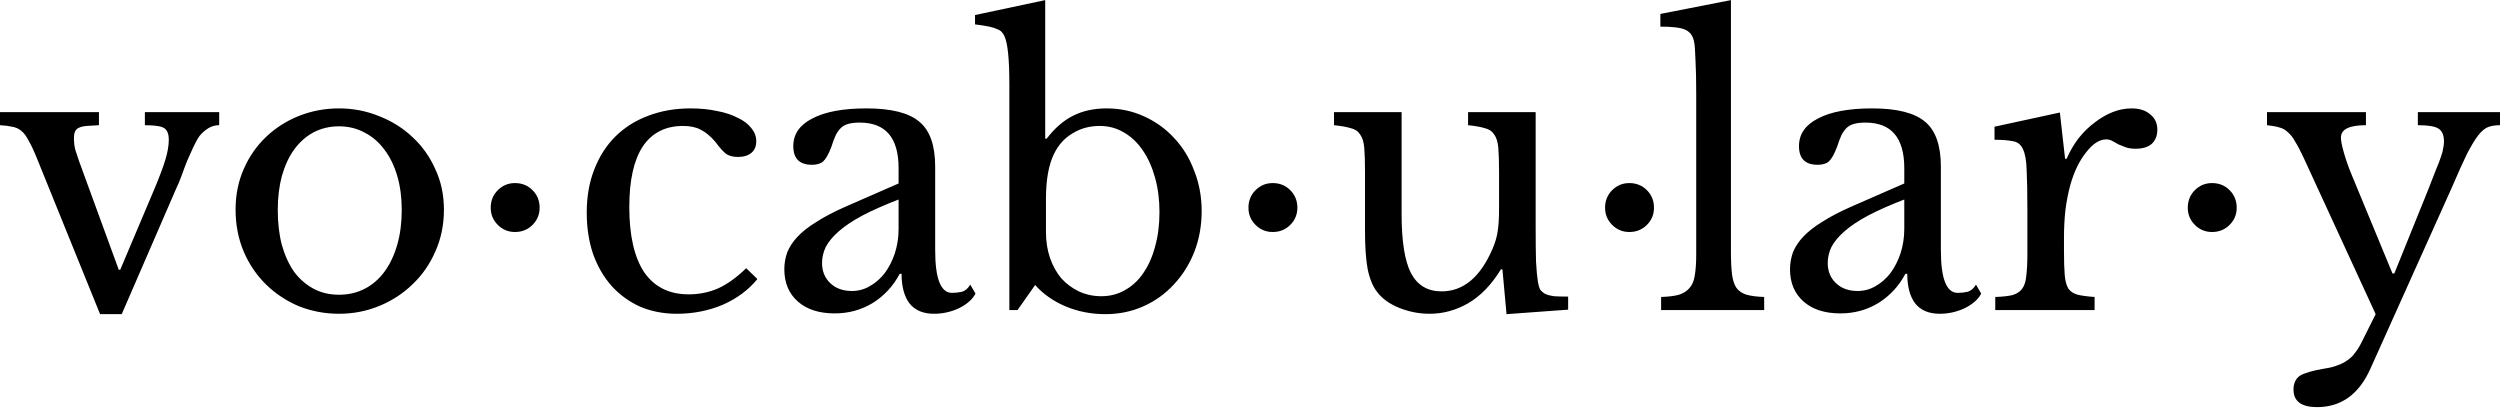 <svg
  xmlns="http://www.w3.org/2000/svg"
  preserveAspectRatio="xMidyMid meet"
  viewBox="0 0 250 41">
  <g id="vocabulary" fill="currentColor">
    <path
      d="M3.697 15.844C3.398 15.097 3.124 14.512 2.875 14.088C2.652 13.64 2.403 13.305 2.129 13.081C1.855 12.857 1.544 12.72 1.195 12.67C0.872 12.595 0.473 12.545 0 12.52V11.213H9.895V12.52C9.397 12.545 8.987 12.57 8.663 12.595C8.34 12.62 8.078 12.682 7.879 12.781C7.705 12.856 7.58 12.981 7.505 13.155C7.431 13.304 7.394 13.528 7.394 13.827C7.394 14.25 7.443 14.648 7.543 15.022L7.916 16.142L11.874 26.971H12.024L15.422 18.942C15.945 17.698 16.318 16.702 16.542 15.955C16.766 15.208 16.878 14.549 16.878 13.976C16.878 13.404 16.728 13.018 16.43 12.819C16.131 12.62 15.483 12.52 14.488 12.52V11.213H21.919V12.52C21.52 12.52 21.159 12.62 20.836 12.819C20.513 13.018 20.226 13.267 19.977 13.566C19.778 13.84 19.566 14.213 19.342 14.686C19.143 15.134 18.931 15.607 18.707 16.105C18.508 16.603 18.322 17.101 18.147 17.599C17.973 18.072 17.812 18.457 17.662 18.756L12.173 31.415H10.008L3.697 15.844ZM33.901 10.84C35.32 10.84 36.664 11.102 37.934 11.624C39.203 12.122 40.31 12.819 41.256 13.715C42.227 14.612 42.987 15.682 43.535 16.927C44.107 18.146 44.393 19.49 44.393 20.959C44.393 22.477 44.107 23.872 43.535 25.142C42.987 26.411 42.227 27.506 41.256 28.427C40.31 29.349 39.203 30.07 37.934 30.593C36.664 31.116 35.32 31.377 33.901 31.377C32.506 31.377 31.175 31.128 29.906 30.63C28.661 30.107 27.566 29.385 26.62 28.464C25.674 27.543 24.927 26.448 24.379 25.178C23.831 23.884 23.558 22.477 23.558 20.959C23.558 19.49 23.831 18.133 24.379 16.889C24.927 15.644 25.674 14.574 26.619 13.678C27.565 12.781 28.66 12.084 29.905 11.587C31.174 11.089 32.506 10.84 33.901 10.84ZM33.901 12.632C32.979 12.632 32.133 12.831 31.362 13.23C30.615 13.628 29.968 14.201 29.42 14.947C28.897 15.669 28.486 16.553 28.188 17.599C27.914 18.619 27.777 19.751 27.777 20.996C27.777 22.291 27.914 23.461 28.188 24.507C28.487 25.552 28.897 26.448 29.42 27.195C29.968 27.916 30.615 28.477 31.362 28.875C32.108 29.273 32.955 29.473 33.901 29.473C34.846 29.473 35.705 29.273 36.477 28.875C37.249 28.477 37.908 27.904 38.456 27.157C39.004 26.41 39.427 25.514 39.726 24.469C40.025 23.423 40.174 22.266 40.174 20.996C40.174 19.751 40.025 18.619 39.726 17.599C39.427 16.578 39.004 15.707 38.456 14.985C37.908 14.238 37.249 13.666 36.477 13.267C35.706 12.844 34.847 12.632 33.901 12.632ZM49.072 20.773C49.072 20.075 49.308 19.49 49.781 19.017C50.254 18.544 50.827 18.308 51.499 18.308C52.196 18.308 52.781 18.544 53.254 19.017C53.727 19.49 53.963 20.075 53.963 20.773C53.963 21.445 53.727 22.017 53.254 22.49C52.781 22.963 52.196 23.2 51.499 23.2C50.827 23.2 50.254 22.963 49.781 22.49C49.308 22.017 49.072 21.445 49.072 20.773ZM75.739 27.904C74.842 29 73.684 29.859 72.266 30.481C70.847 31.078 69.316 31.377 67.672 31.377C66.353 31.377 65.134 31.141 64.013 30.668C62.918 30.17 61.972 29.485 61.176 28.614C60.379 27.717 59.757 26.647 59.309 25.402C58.886 24.157 58.674 22.776 58.674 21.258C58.674 19.665 58.923 18.233 59.421 16.964C59.919 15.669 60.616 14.574 61.511 13.678C62.433 12.757 63.528 12.06 64.797 11.587C66.092 11.089 67.511 10.84 69.054 10.84C70.025 10.84 70.909 10.927 71.706 11.101C72.502 11.251 73.186 11.475 73.759 11.774C74.357 12.047 74.818 12.396 75.141 12.819C75.465 13.217 75.626 13.653 75.626 14.126C75.626 14.624 75.465 15.009 75.141 15.283C74.818 15.557 74.369 15.694 73.796 15.694C73.348 15.694 72.975 15.607 72.677 15.433C72.378 15.234 71.992 14.81 71.519 14.163C71.021 13.591 70.536 13.193 70.063 12.968C69.614 12.719 69.029 12.595 68.308 12.595C66.54 12.595 65.196 13.279 64.275 14.648C63.378 16.017 62.93 18.034 62.93 20.698C62.93 23.56 63.428 25.738 64.424 27.232C65.445 28.701 66.926 29.435 68.868 29.435C69.913 29.435 70.897 29.236 71.817 28.837C72.739 28.415 73.672 27.742 74.618 26.821L75.739 27.904ZM89.859 19.951C88.44 20.499 87.232 21.034 86.237 21.556C85.266 22.079 84.482 22.602 83.884 23.125C83.287 23.648 82.851 24.171 82.578 24.693C82.329 25.216 82.204 25.751 82.204 26.299C82.204 27.12 82.478 27.792 83.025 28.315C83.573 28.838 84.295 29.099 85.191 29.099C85.838 29.099 86.435 28.937 86.983 28.614C87.556 28.291 88.053 27.855 88.477 27.307C88.9 26.734 89.236 26.075 89.485 25.328C89.734 24.556 89.859 23.747 89.859 22.901V19.951ZM89.859 18.346V16.814C89.859 13.777 88.564 12.259 85.975 12.259C85.552 12.259 85.191 12.296 84.892 12.371C84.593 12.446 84.344 12.57 84.145 12.745C83.946 12.919 83.76 13.168 83.585 13.491C83.436 13.815 83.286 14.213 83.137 14.686C82.863 15.408 82.59 15.893 82.316 16.142C82.067 16.366 81.694 16.479 81.196 16.479C79.951 16.479 79.329 15.856 79.329 14.612C79.329 13.416 79.963 12.495 81.232 11.848C82.502 11.176 84.308 10.84 86.647 10.84C89.137 10.84 90.904 11.288 91.949 12.184C92.995 13.056 93.518 14.549 93.518 16.665V25.029C93.518 27.867 94.078 29.286 95.198 29.286C95.546 29.286 95.883 29.249 96.207 29.174C96.53 29.074 96.804 28.837 97.028 28.464L97.55 29.361C97.251 29.933 96.704 30.418 95.907 30.816C95.111 31.19 94.277 31.377 93.406 31.377C92.31 31.377 91.489 31.028 90.941 30.331C90.419 29.634 90.157 28.651 90.157 27.381H89.971C89.324 28.602 88.427 29.573 87.282 30.294C86.137 30.991 84.868 31.34 83.474 31.34C81.905 31.34 80.673 30.941 79.776 30.144C78.88 29.348 78.433 28.278 78.433 26.934C78.433 26.336 78.532 25.763 78.731 25.216C78.955 24.668 79.304 24.145 79.777 23.647C80.25 23.149 80.872 22.664 81.644 22.191C82.415 21.693 83.361 21.195 84.481 20.698L89.859 18.346ZM104.596 23.2C104.596 24.145 104.733 25.017 105.007 25.814C105.28 26.585 105.654 27.257 106.127 27.83C106.625 28.377 107.21 28.813 107.882 29.137C108.579 29.46 109.326 29.622 110.122 29.622C110.993 29.622 111.777 29.422 112.474 29.024C113.197 28.626 113.807 28.066 114.305 27.344C114.827 26.597 115.226 25.714 115.499 24.693C115.798 23.648 115.947 22.49 115.947 21.22C115.947 19.951 115.798 18.794 115.499 17.748C115.2 16.677 114.789 15.768 114.267 15.022C113.744 14.25 113.11 13.653 112.363 13.23C111.641 12.806 110.844 12.595 109.973 12.595C108.952 12.595 108.044 12.844 107.247 13.341C106.451 13.815 105.841 14.487 105.417 15.358C104.87 16.454 104.596 17.959 104.596 19.876V23.2ZM104.521 13.865H104.67C105.467 12.819 106.338 12.06 107.284 11.586C108.255 11.089 109.376 10.84 110.645 10.84C111.989 10.84 113.234 11.102 114.379 11.624C115.549 12.147 116.557 12.869 117.403 13.79C118.275 14.711 118.947 15.806 119.42 17.075C119.917 18.32 120.166 19.665 120.166 21.109C120.166 22.577 119.917 23.946 119.42 25.216C118.922 26.461 118.237 27.544 117.366 28.465C116.52 29.386 115.512 30.107 114.342 30.63C113.172 31.153 111.902 31.415 110.533 31.415C109.114 31.415 107.782 31.153 106.537 30.63C105.318 30.107 104.31 29.398 103.513 28.502L101.758 31.004H100.936V8.45C100.936 5.935 100.775 4.33 100.451 3.632C100.377 3.458 100.29 3.322 100.19 3.222C100.09 3.098 99.941 2.998 99.741 2.923C99.542 2.824 99.269 2.737 98.92 2.662C98.572 2.587 98.099 2.512 97.502 2.438V1.504L104.521 0.011V13.865ZM124.845 20.773C124.845 20.075 125.082 19.49 125.555 19.017C126.028 18.544 126.6 18.308 127.272 18.308C127.969 18.308 128.554 18.544 129.027 19.017C129.5 19.49 129.737 20.075 129.737 20.773C129.737 21.445 129.5 22.017 129.027 22.49C128.554 22.963 127.969 23.2 127.272 23.2C126.6 23.2 126.028 22.963 125.555 22.49C125.082 22.017 124.845 21.445 124.845 20.773ZM149.906 17.188C149.906 16.167 149.881 15.371 149.832 14.798C149.782 14.2 149.644 13.752 149.42 13.453C149.221 13.13 148.91 12.918 148.487 12.819C148.089 12.694 147.529 12.595 146.807 12.52V11.213H153.566V22.676C153.566 24.096 153.578 25.253 153.602 26.149C153.652 27.046 153.715 27.718 153.789 28.166C153.839 28.489 153.914 28.75 154.013 28.95C154.138 29.124 154.312 29.273 154.536 29.398C154.76 29.498 155.047 29.572 155.395 29.622C155.769 29.647 156.241 29.659 156.814 29.659V30.966L150.653 31.415L150.242 26.934H150.093C149.147 28.477 148.052 29.61 146.807 30.331C145.587 31.028 144.305 31.377 142.961 31.377C141.915 31.377 140.895 31.178 139.899 30.779C138.928 30.381 138.194 29.846 137.696 29.174C137.273 28.626 136.962 27.867 136.763 26.895C136.588 25.925 136.501 24.668 136.501 23.125V17.188C136.501 16.167 136.476 15.371 136.426 14.798C136.377 14.2 136.24 13.752 136.016 13.453C135.817 13.13 135.505 12.918 135.082 12.819C134.684 12.694 134.124 12.595 133.402 12.52V11.213H140.16V21.407C140.16 24.12 140.471 26.087 141.094 27.307C141.741 28.527 142.762 29.137 144.156 29.137C146.346 29.137 148.051 27.705 149.272 24.843C149.396 24.544 149.496 24.27 149.57 24.021C149.644 23.772 149.707 23.498 149.757 23.2C149.807 22.901 149.844 22.565 149.868 22.191C149.893 21.818 149.906 21.37 149.906 20.847V17.188ZM160.507 20.773C160.507 20.075 160.744 19.49 161.217 19.017C161.69 18.544 162.263 18.308 162.934 18.308C163.632 18.308 164.217 18.544 164.69 19.017C165.163 19.49 165.399 20.075 165.399 20.773C165.399 21.445 165.163 22.017 164.69 22.49C164.217 22.963 163.632 23.2 162.934 23.2C162.263 23.2 161.69 22.963 161.217 22.49C160.744 22.017 160.507 21.445 160.507 20.773ZM173.094 25.178C173.094 26.124 173.131 26.884 173.206 27.456C173.281 28.029 173.43 28.477 173.654 28.801C173.903 29.124 174.239 29.348 174.663 29.473C175.111 29.597 175.695 29.672 176.417 29.697V31.004H166.112V29.697C166.858 29.672 167.456 29.597 167.904 29.473C168.352 29.323 168.7 29.099 168.949 28.801C169.223 28.502 169.397 28.091 169.472 27.568C169.572 27.021 169.622 26.311 169.622 25.44V9.347C169.622 8.002 169.597 6.882 169.547 5.986C169.522 5.065 169.473 4.442 169.398 4.119C169.273 3.546 168.974 3.16 168.501 2.961C168.053 2.762 167.232 2.663 166.037 2.663V1.393L173.094 0.011V25.178ZM190.428 19.951C189.009 20.499 187.802 21.034 186.806 21.556C185.835 22.079 185.051 22.602 184.454 23.125C183.856 23.648 183.42 24.171 183.146 24.693C182.897 25.216 182.773 25.751 182.773 26.299C182.773 27.12 183.047 27.792 183.595 28.315C184.142 28.838 184.864 29.099 185.76 29.099C186.407 29.099 187.005 28.937 187.553 28.614C188.125 28.291 188.623 27.855 189.047 27.307C189.469 26.734 189.805 26.075 190.054 25.328C190.303 24.556 190.428 23.747 190.428 22.901V19.951ZM190.428 18.346V16.814C190.428 13.777 189.133 12.259 186.544 12.259C186.121 12.259 185.76 12.296 185.462 12.371C185.163 12.446 184.914 12.57 184.715 12.745C184.516 12.919 184.329 13.168 184.155 13.491C184.005 13.815 183.856 14.213 183.706 14.686C183.433 15.408 183.159 15.893 182.885 16.142C182.637 16.366 182.263 16.479 181.765 16.479C180.521 16.479 179.898 15.856 179.898 14.612C179.898 13.416 180.533 12.495 181.802 11.848C183.072 11.176 184.876 10.84 187.216 10.84C189.706 10.84 191.473 11.288 192.519 12.184C193.565 13.056 194.087 14.549 194.087 16.665V25.029C194.087 27.867 194.647 29.286 195.768 29.286C196.116 29.286 196.451 29.249 196.775 29.174C197.099 29.074 197.373 28.837 197.597 28.464L198.12 29.361C197.821 29.933 197.273 30.418 196.477 30.816C195.68 31.19 194.846 31.377 193.975 31.377C192.88 31.377 192.058 31.028 191.51 30.331C190.988 29.634 190.727 28.651 190.727 27.381H190.54C189.893 28.602 188.997 29.573 187.851 30.294C186.706 30.991 185.437 31.34 184.042 31.34C182.474 31.34 181.242 30.941 180.346 30.144C179.45 29.348 179.002 28.278 179.002 26.934C179.002 26.336 179.101 25.763 179.301 25.216C179.525 24.668 179.873 24.145 180.346 23.647C180.819 23.149 181.441 22.664 182.213 22.191C182.985 21.693 183.931 21.195 185.051 20.698L190.428 18.346ZM206.398 25.067C206.398 26.087 206.422 26.896 206.472 27.494C206.522 28.091 206.646 28.552 206.845 28.876C207.07 29.174 207.381 29.373 207.779 29.473C208.177 29.572 208.737 29.647 209.459 29.697V31.004H199.527V29.697C200.249 29.672 200.822 29.61 201.244 29.51C201.668 29.386 201.991 29.174 202.215 28.875C202.439 28.576 202.576 28.153 202.626 27.605C202.701 27.033 202.738 26.274 202.738 25.328V20.96C202.738 19.267 202.713 17.948 202.664 17.002C202.639 16.056 202.514 15.359 202.29 14.911C202.091 14.463 201.767 14.201 201.319 14.127C200.872 14.027 200.249 13.977 199.452 13.977V12.67L205.987 11.252L206.509 15.882H206.659C206.982 15.135 207.38 14.45 207.854 13.828C208.352 13.206 208.887 12.683 209.459 12.259C210.032 11.812 210.63 11.463 211.252 11.214C211.874 10.965 212.509 10.841 213.156 10.841C213.952 10.841 214.575 11.04 215.023 11.438C215.496 11.812 215.733 12.322 215.733 12.969C215.733 13.567 215.546 14.04 215.173 14.387C214.799 14.711 214.264 14.873 213.567 14.873C213.169 14.873 212.833 14.823 212.559 14.724C212.285 14.625 212.036 14.525 211.812 14.426C211.613 14.301 211.413 14.189 211.214 14.089C211.04 13.989 210.841 13.94 210.617 13.94C209.945 13.94 209.273 14.375 208.601 15.247C207.928 16.093 207.405 17.176 207.032 18.495C206.833 19.217 206.671 20.039 206.547 20.96C206.447 21.856 206.398 22.802 206.398 23.797V25.067ZM218.778 20.773C218.778 20.075 219.014 19.49 219.487 19.017C219.961 18.544 220.533 18.308 221.205 18.308C221.902 18.308 222.487 18.544 222.96 19.017C223.433 19.49 223.67 20.075 223.67 20.773C223.67 21.445 223.433 22.017 222.96 22.49C222.487 22.963 221.902 23.2 221.205 23.2C220.533 23.2 219.961 22.963 219.487 22.49C219.014 22.017 218.778 21.445 218.778 20.773ZM237.043 36.866C235.898 39.43 234.118 40.712 231.704 40.712C230.135 40.712 229.351 40.127 229.351 38.957C229.351 38.334 229.563 37.874 229.986 37.575C230.434 37.301 231.243 37.065 232.413 36.865C232.936 36.791 233.384 36.679 233.757 36.53C234.131 36.405 234.467 36.231 234.766 36.007C235.065 35.808 235.326 35.547 235.549 35.223C235.798 34.899 236.035 34.501 236.259 34.028L237.566 31.415L230.397 15.844C230.073 15.147 229.787 14.599 229.538 14.201C229.314 13.777 229.065 13.454 228.791 13.23C228.542 12.981 228.256 12.819 227.932 12.745C227.609 12.645 227.198 12.57 226.7 12.52V11.213H236.595V12.52C234.927 12.52 234.093 12.931 234.093 13.752C234.093 14.076 234.193 14.586 234.392 15.283C234.591 15.98 234.84 16.69 235.139 17.412L239.246 27.344H239.433L242.83 18.942C243.154 18.121 243.415 17.449 243.615 16.926C243.839 16.403 244 15.98 244.1 15.657C244.225 15.308 244.3 15.022 244.324 14.798C244.374 14.574 244.399 14.362 244.399 14.163C244.399 13.516 244.212 13.081 243.839 12.856C243.491 12.632 242.806 12.52 241.785 12.52V11.213H250V12.52C249.527 12.52 249.129 12.583 248.805 12.707C248.481 12.832 248.146 13.118 247.797 13.566C247.474 13.989 247.1 14.611 246.677 15.433C246.279 16.254 245.781 17.362 245.183 18.756L237.043 36.866Z"
    />
  </g>
</svg>